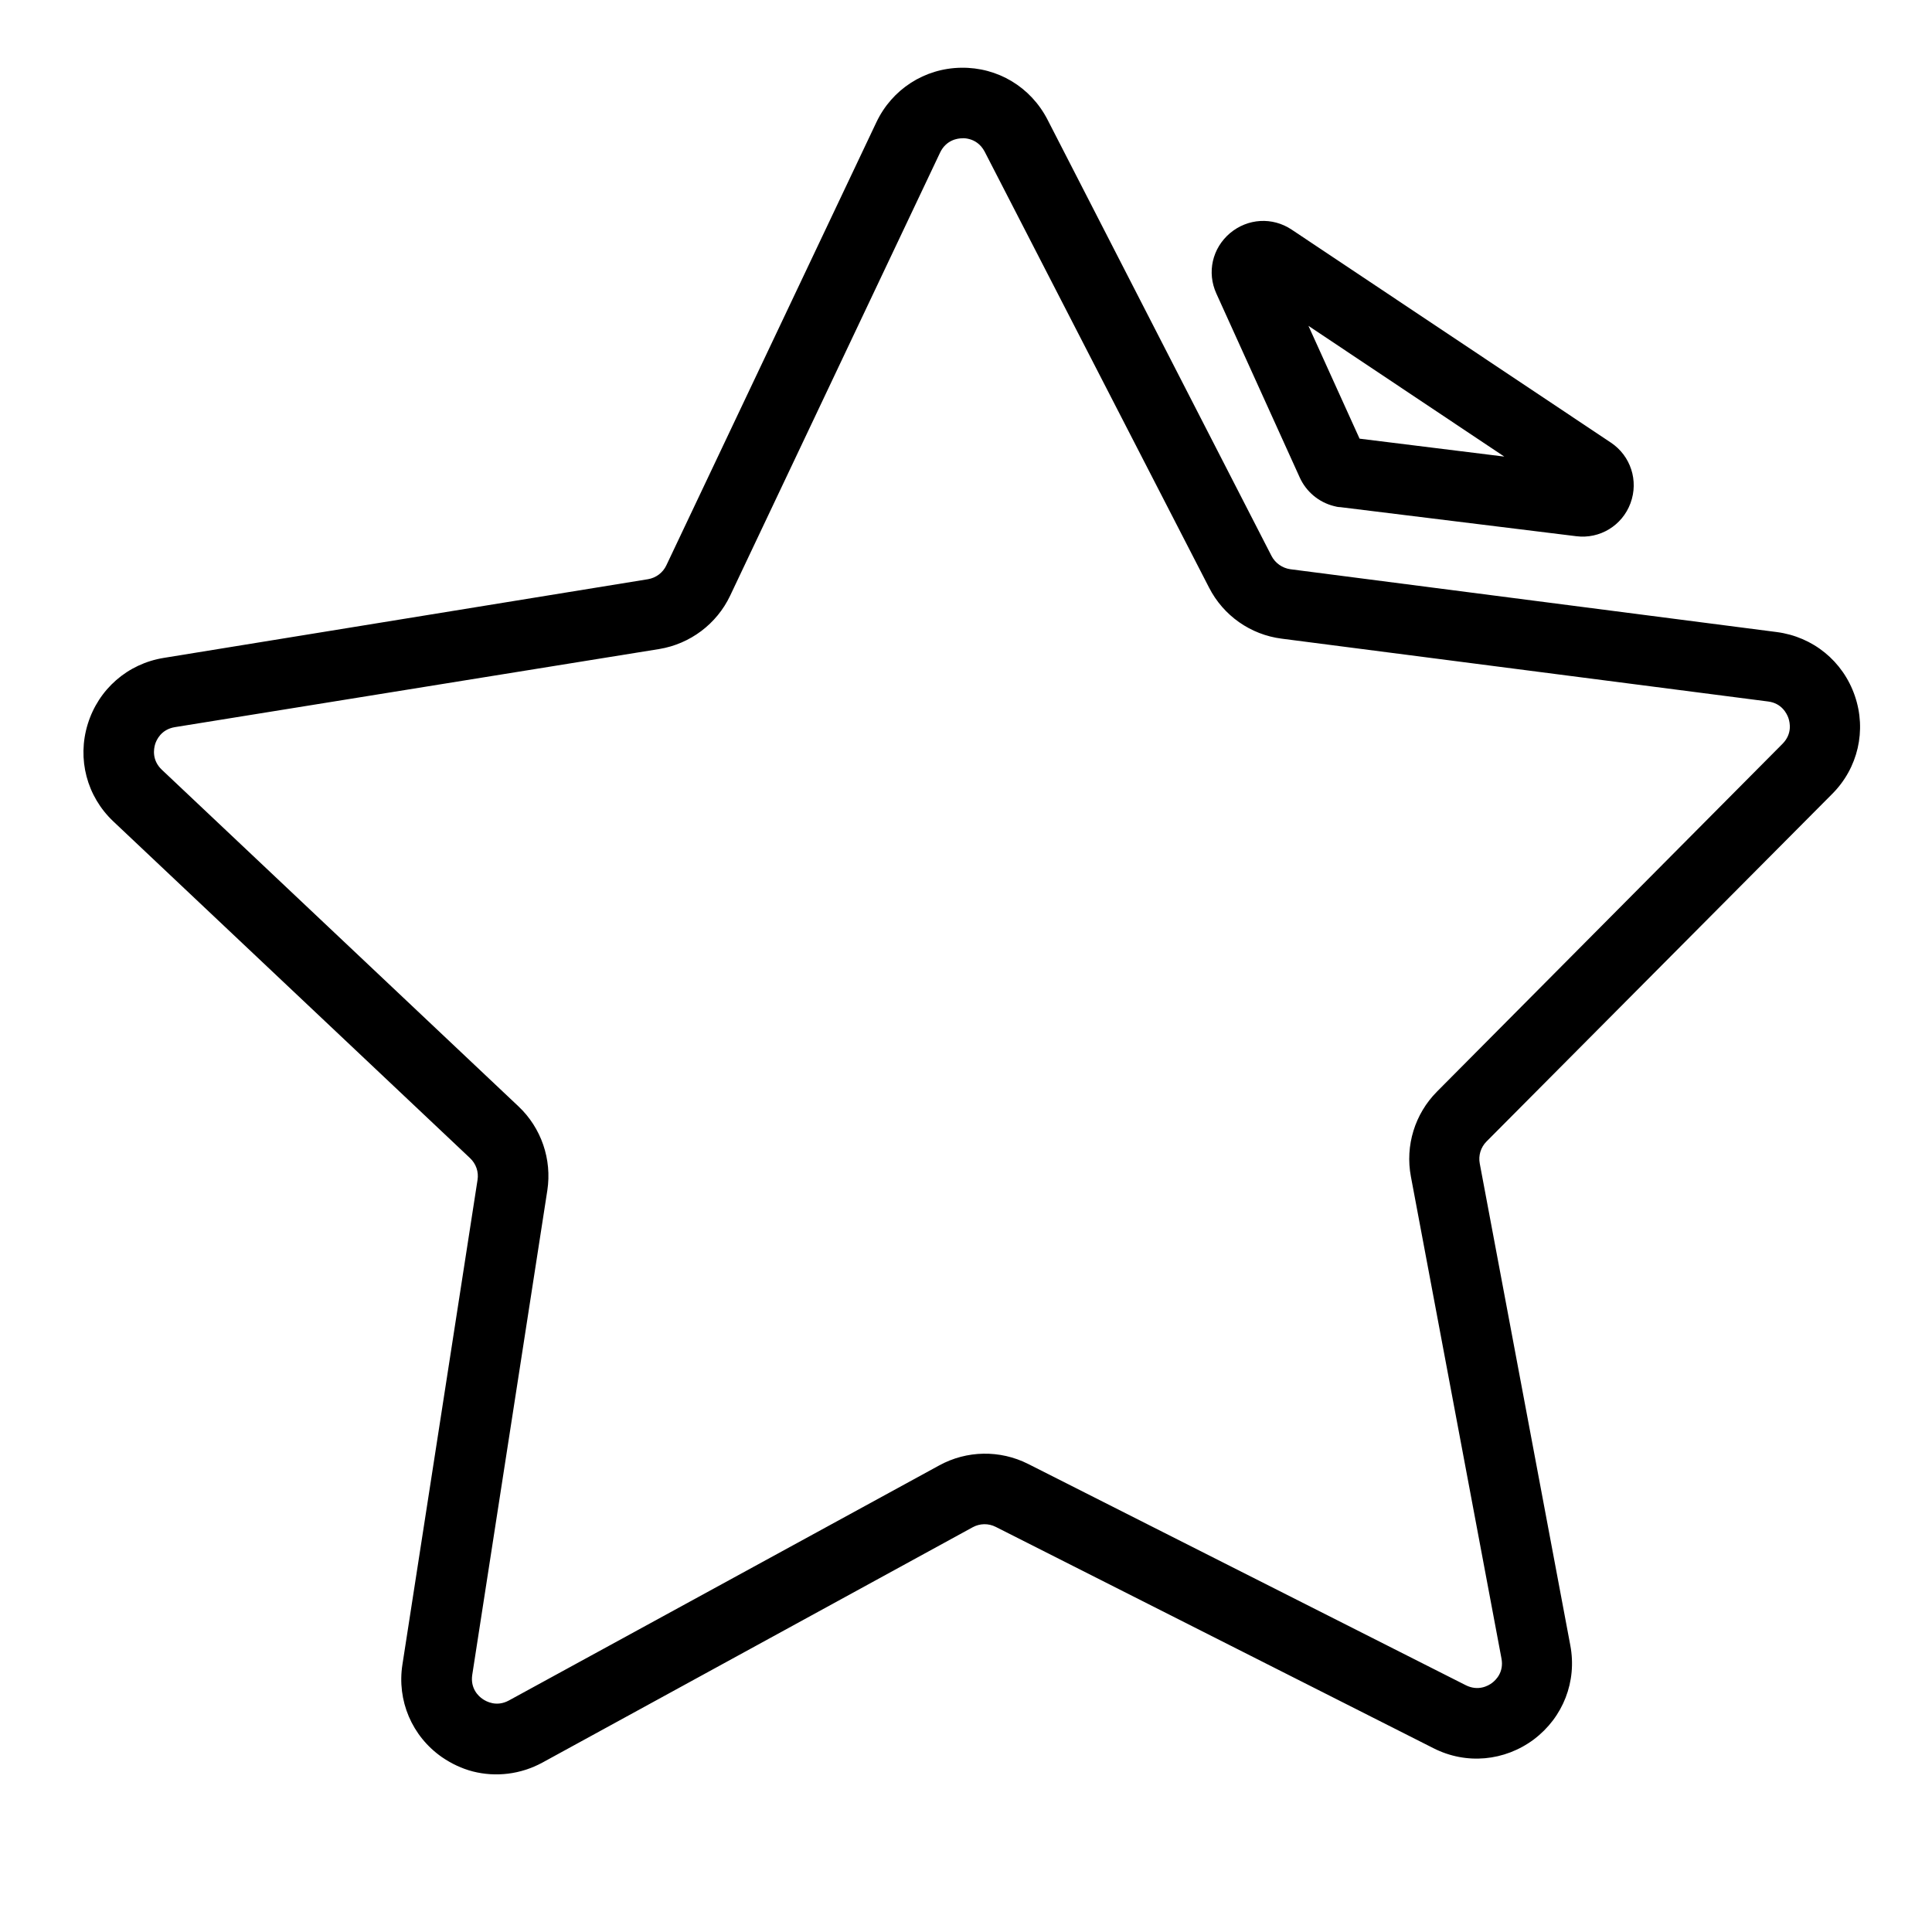 <?xml version="1.0" standalone="no"?><!DOCTYPE svg PUBLIC "-//W3C//DTD SVG 1.1//EN" "http://www.w3.org/Graphics/SVG/1.1/DTD/svg11.dtd"><svg t="1592749950879" class="icon" viewBox="0 0 1024 1024" version="1.1" xmlns="http://www.w3.org/2000/svg" p-id="2090" xmlns:xlink="http://www.w3.org/1999/xlink" width="200" height="200"><defs><style type="text/css"></style></defs><path d="M250.6 938.9c-5.8-1.5-11.3-4.1-16.4-7.6-15.9-11.1-23.9-30-20.9-49.1l39.8-256.8c0.7-4.3-0.8-8.6-4-11.6l-189-178.4c-14.1-13.3-19.3-33.1-13.6-51.6 5.7-18.5 21.1-32 40.3-35.1L343.4 307c4.3-0.7 8-3.5 9.8-7.4L464.5 64.8c8.3-17.5 25.5-28.6 44.9-28.9 19.4-0.3 36.9 10.2 45.8 27.5l118.7 231.2c2 3.9 5.8 6.5 10 7.1L941.7 335c19.2 2.5 35.1 15.4 41.4 33.8 6.3 18.3 1.7 38.3-12 52L787.9 605c-3.1 3.1-4.4 7.5-3.6 11.7l48 255.4c3.6 19.1-3.8 38.1-19.3 49.8-15.5 11.6-35.9 13.5-53.2 4.7l-232-117.3c-3.9-2-8.5-1.9-12.3 0.2l-228 124.7c-11.6 6.3-24.7 7.8-36.9 4.7zM513.7 73.7c-1.5-0.4-2.9-0.5-3.7-0.4-2.5 0-8.5 0.9-11.7 7.5L387 315.7c-7.1 15-21.2 25.6-37.6 28.3L92.7 385.4c-7.3 1.2-9.8 6.8-10.5 9.1-0.7 2.4-1.8 8.4 3.6 13.5l189 178.4c12.1 11.4 17.8 28.1 15.3 44.5l-39.8 256.8c-1.1 7.3 3.4 11.4 5.5 12.8 2 1.4 7.4 4.3 13.9 0.8l228.1-124.6c14.6-8 32.2-8.3 47.1-0.8l232 117.3c6.6 3.3 11.9 0.3 13.9-1.2s6.4-5.7 5-13l-48-255.4c-3.1-16.4 2.1-33.2 13.8-45l183.2-184.4c5.2-5.3 3.9-11.2 3.1-13.6-0.8-2.3-3.5-7.9-10.8-8.8l-257.8-33.3c-16.5-2.1-30.9-12.2-38.5-27.1l-118.9-231c-2.2-4.2-5.5-6-8.2-6.7z" p-id="2091"></path><path d="M706.9 268.2c-7.9-2-14.6-7.6-18-15.1l-44.2-97.5c-5.1-11.2-2.2-24 7.2-32 9.4-7.9 22.5-8.7 32.7-1.9l169.2 112.9c10.5 7 14.8 20.2 10.4 32.1-4.4 11.9-16.3 19.1-28.8 17.5l-125-15.4c-1.2 0-2.4-0.3-3.5-0.6z m-13.4-95.5l27.1 59.8 76.7 9.5-103.8-69.3z" p-id="2092"></path></svg>